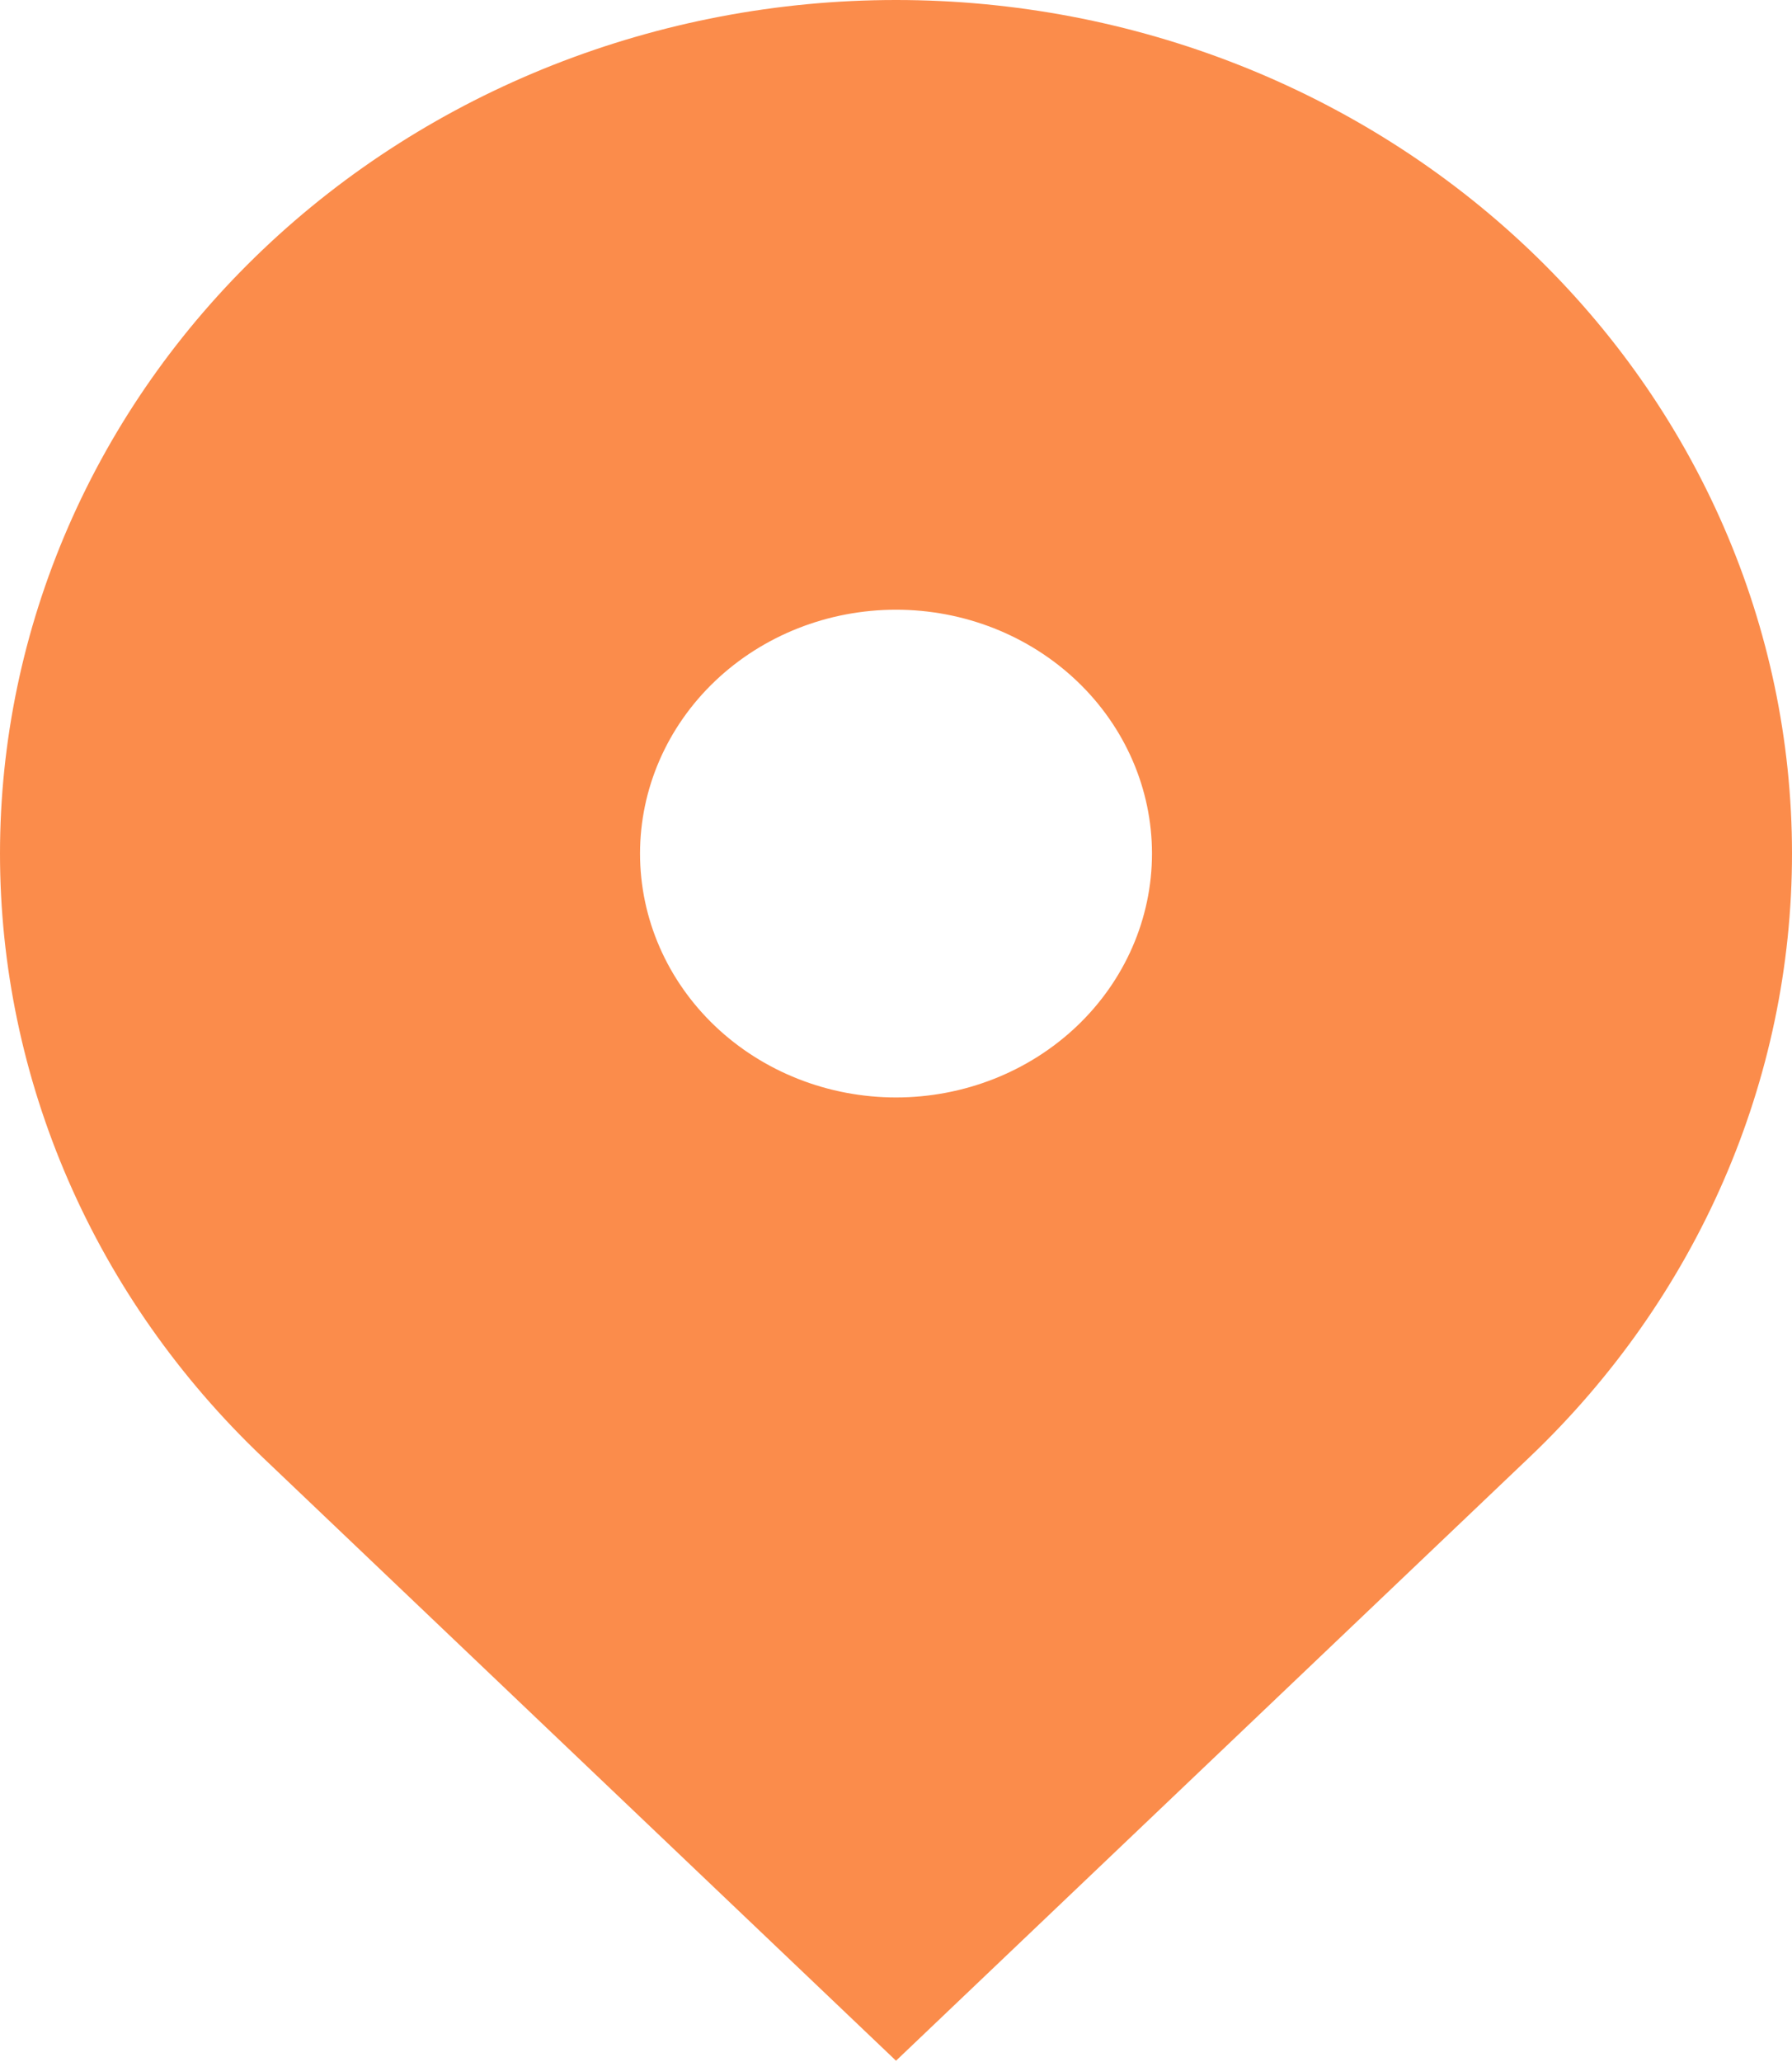 <svg width="140" height="161" viewBox="0 0 140 161" fill="none" xmlns="http://www.w3.org/2000/svg">
<path fill-rule="evenodd" clip-rule="evenodd" d="M20.504 19.52C33.631 7.022 51.436 0 70.001 0C88.566 0 106.37 7.022 119.498 19.52C132.625 32.019 140 48.971 140 66.647C140 84.323 132.625 101.275 119.498 113.773L70.001 160.9L20.504 113.773C14.003 107.585 8.847 100.238 5.329 92.152C1.811 84.066 0 75.399 0 66.647C0 57.895 1.811 49.228 5.329 41.142C8.847 33.056 14.003 25.709 20.504 19.52V19.52ZM70.001 85.688C75.305 85.688 80.391 83.682 84.142 80.111C87.892 76.54 89.999 71.697 89.999 66.647C89.999 61.597 87.892 56.754 84.142 53.183C80.391 49.612 75.305 47.606 70.001 47.606C64.697 47.606 59.61 49.612 55.859 53.183C52.109 56.754 50.002 61.597 50.002 66.647C50.002 71.697 52.109 76.54 55.859 80.111C59.61 83.682 64.697 85.688 70.001 85.688Z" fill="#FA6F1E" fill-opacity="0.8"/>
</svg>
